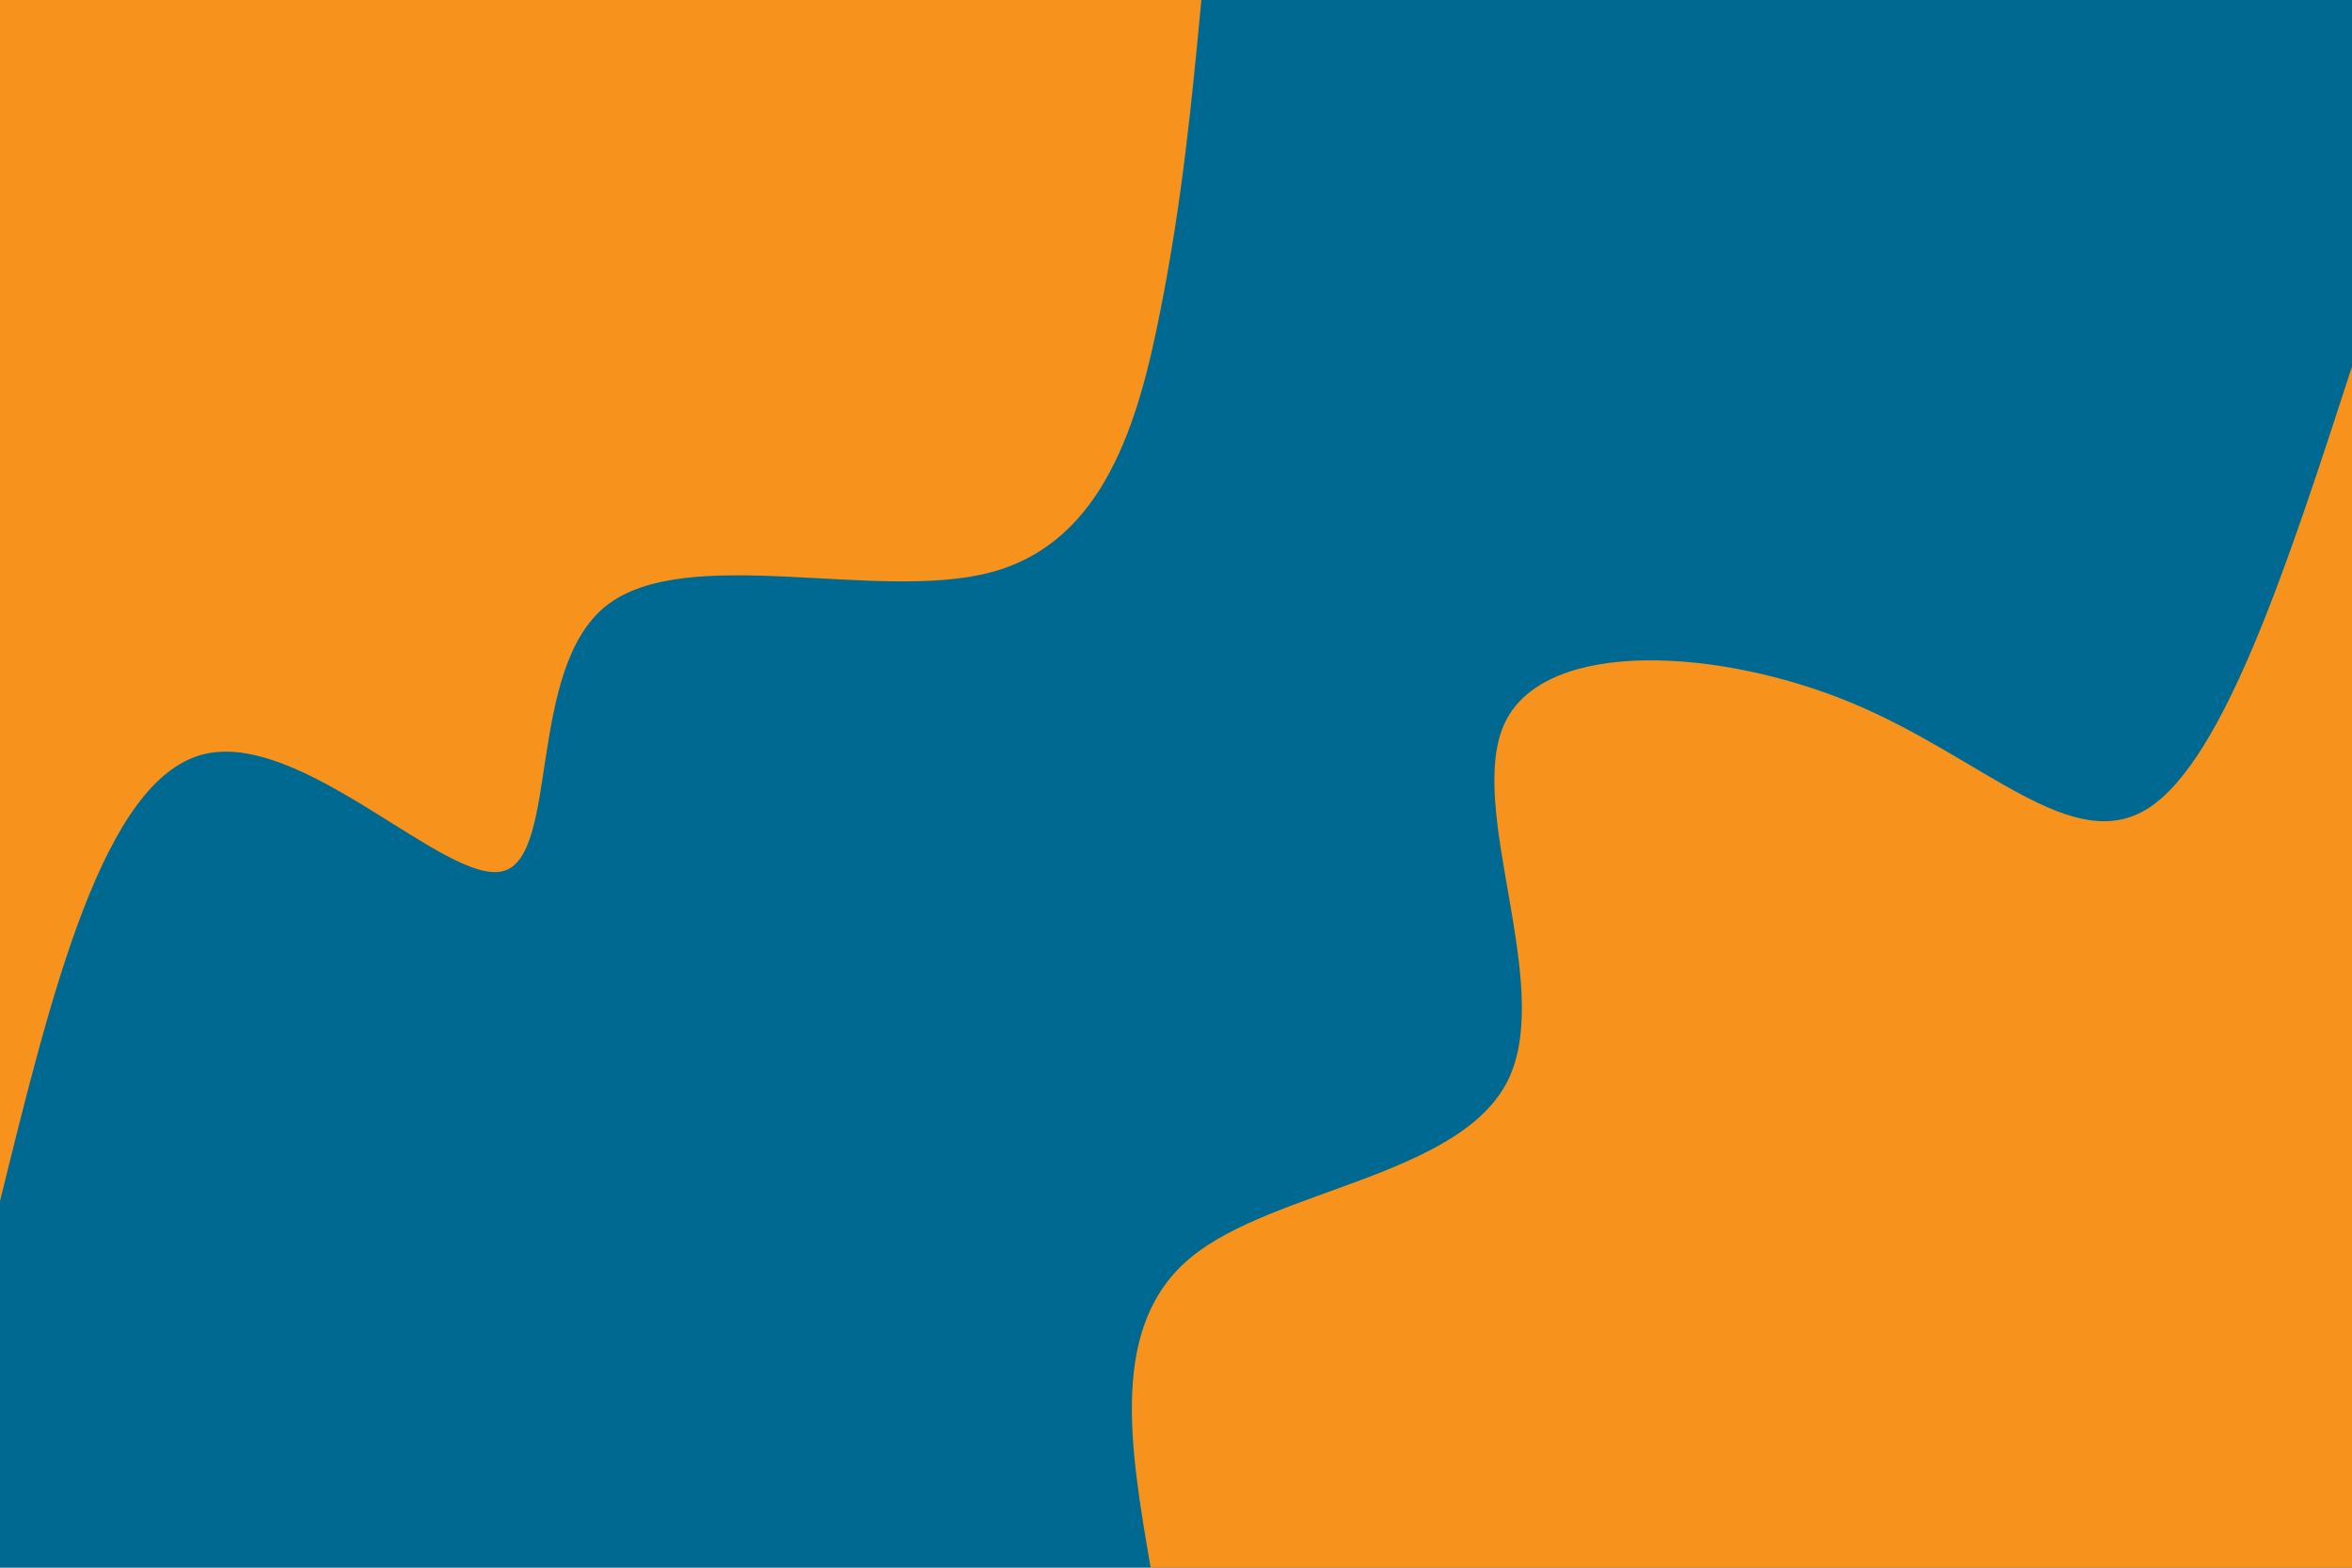 <svg id="visual" viewBox="0 0 900 600" width="900" height="600" xmlns="http://www.w3.org/2000/svg" xmlns:xlink="http://www.w3.org/1999/xlink" version="1.1"><rect x="0" y="0" width="900" height="600" fill="#006991"></rect><defs><linearGradient id="grad1_0" x1="33.3%" y1="100%" x2="100%" y2="0%"><stop offset="20%" stop-color="#006991" stop-opacity="1"></stop><stop offset="80%" stop-color="#006991" stop-opacity="1"></stop></linearGradient></defs><defs><linearGradient id="grad2_0" x1="0%" y1="100%" x2="66.7%" y2="0%"><stop offset="20%" stop-color="#006991" stop-opacity="1"></stop><stop offset="80%" stop-color="#006991" stop-opacity="1"></stop></linearGradient></defs><g transform="translate(900, 600)"><path d="M-459.7 0C-467.7 -46.6 -475.7 -93.2 -444 -119C-412.4 -144.8 -341.2 -149.8 -323 -186.5C-304.9 -223.2 -339.8 -291.7 -323.9 -323.9C-307.9 -356 -241.2 -351.8 -191 -330.8C-140.8 -309.8 -107 -272.1 -77.9 -290.7C-48.8 -309.4 -24.4 -384.6 0 -459.7L0 0Z" fill="#f7931d"></path></g><g transform="translate(0, 0)"><path d="M459.7 0C456.1 38.4 452.4 76.7 444 119C435.7 161.2 422.6 207.4 379.3 219C336 230.6 262.4 207.6 231.9 231.9C201.4 256.2 214.1 327.8 192.5 333.4C170.9 339.1 115.2 278.8 77.4 288.8C39.6 298.9 19.8 379.3 0 459.7L0 0Z" fill="#f7931d"></path></g></svg>